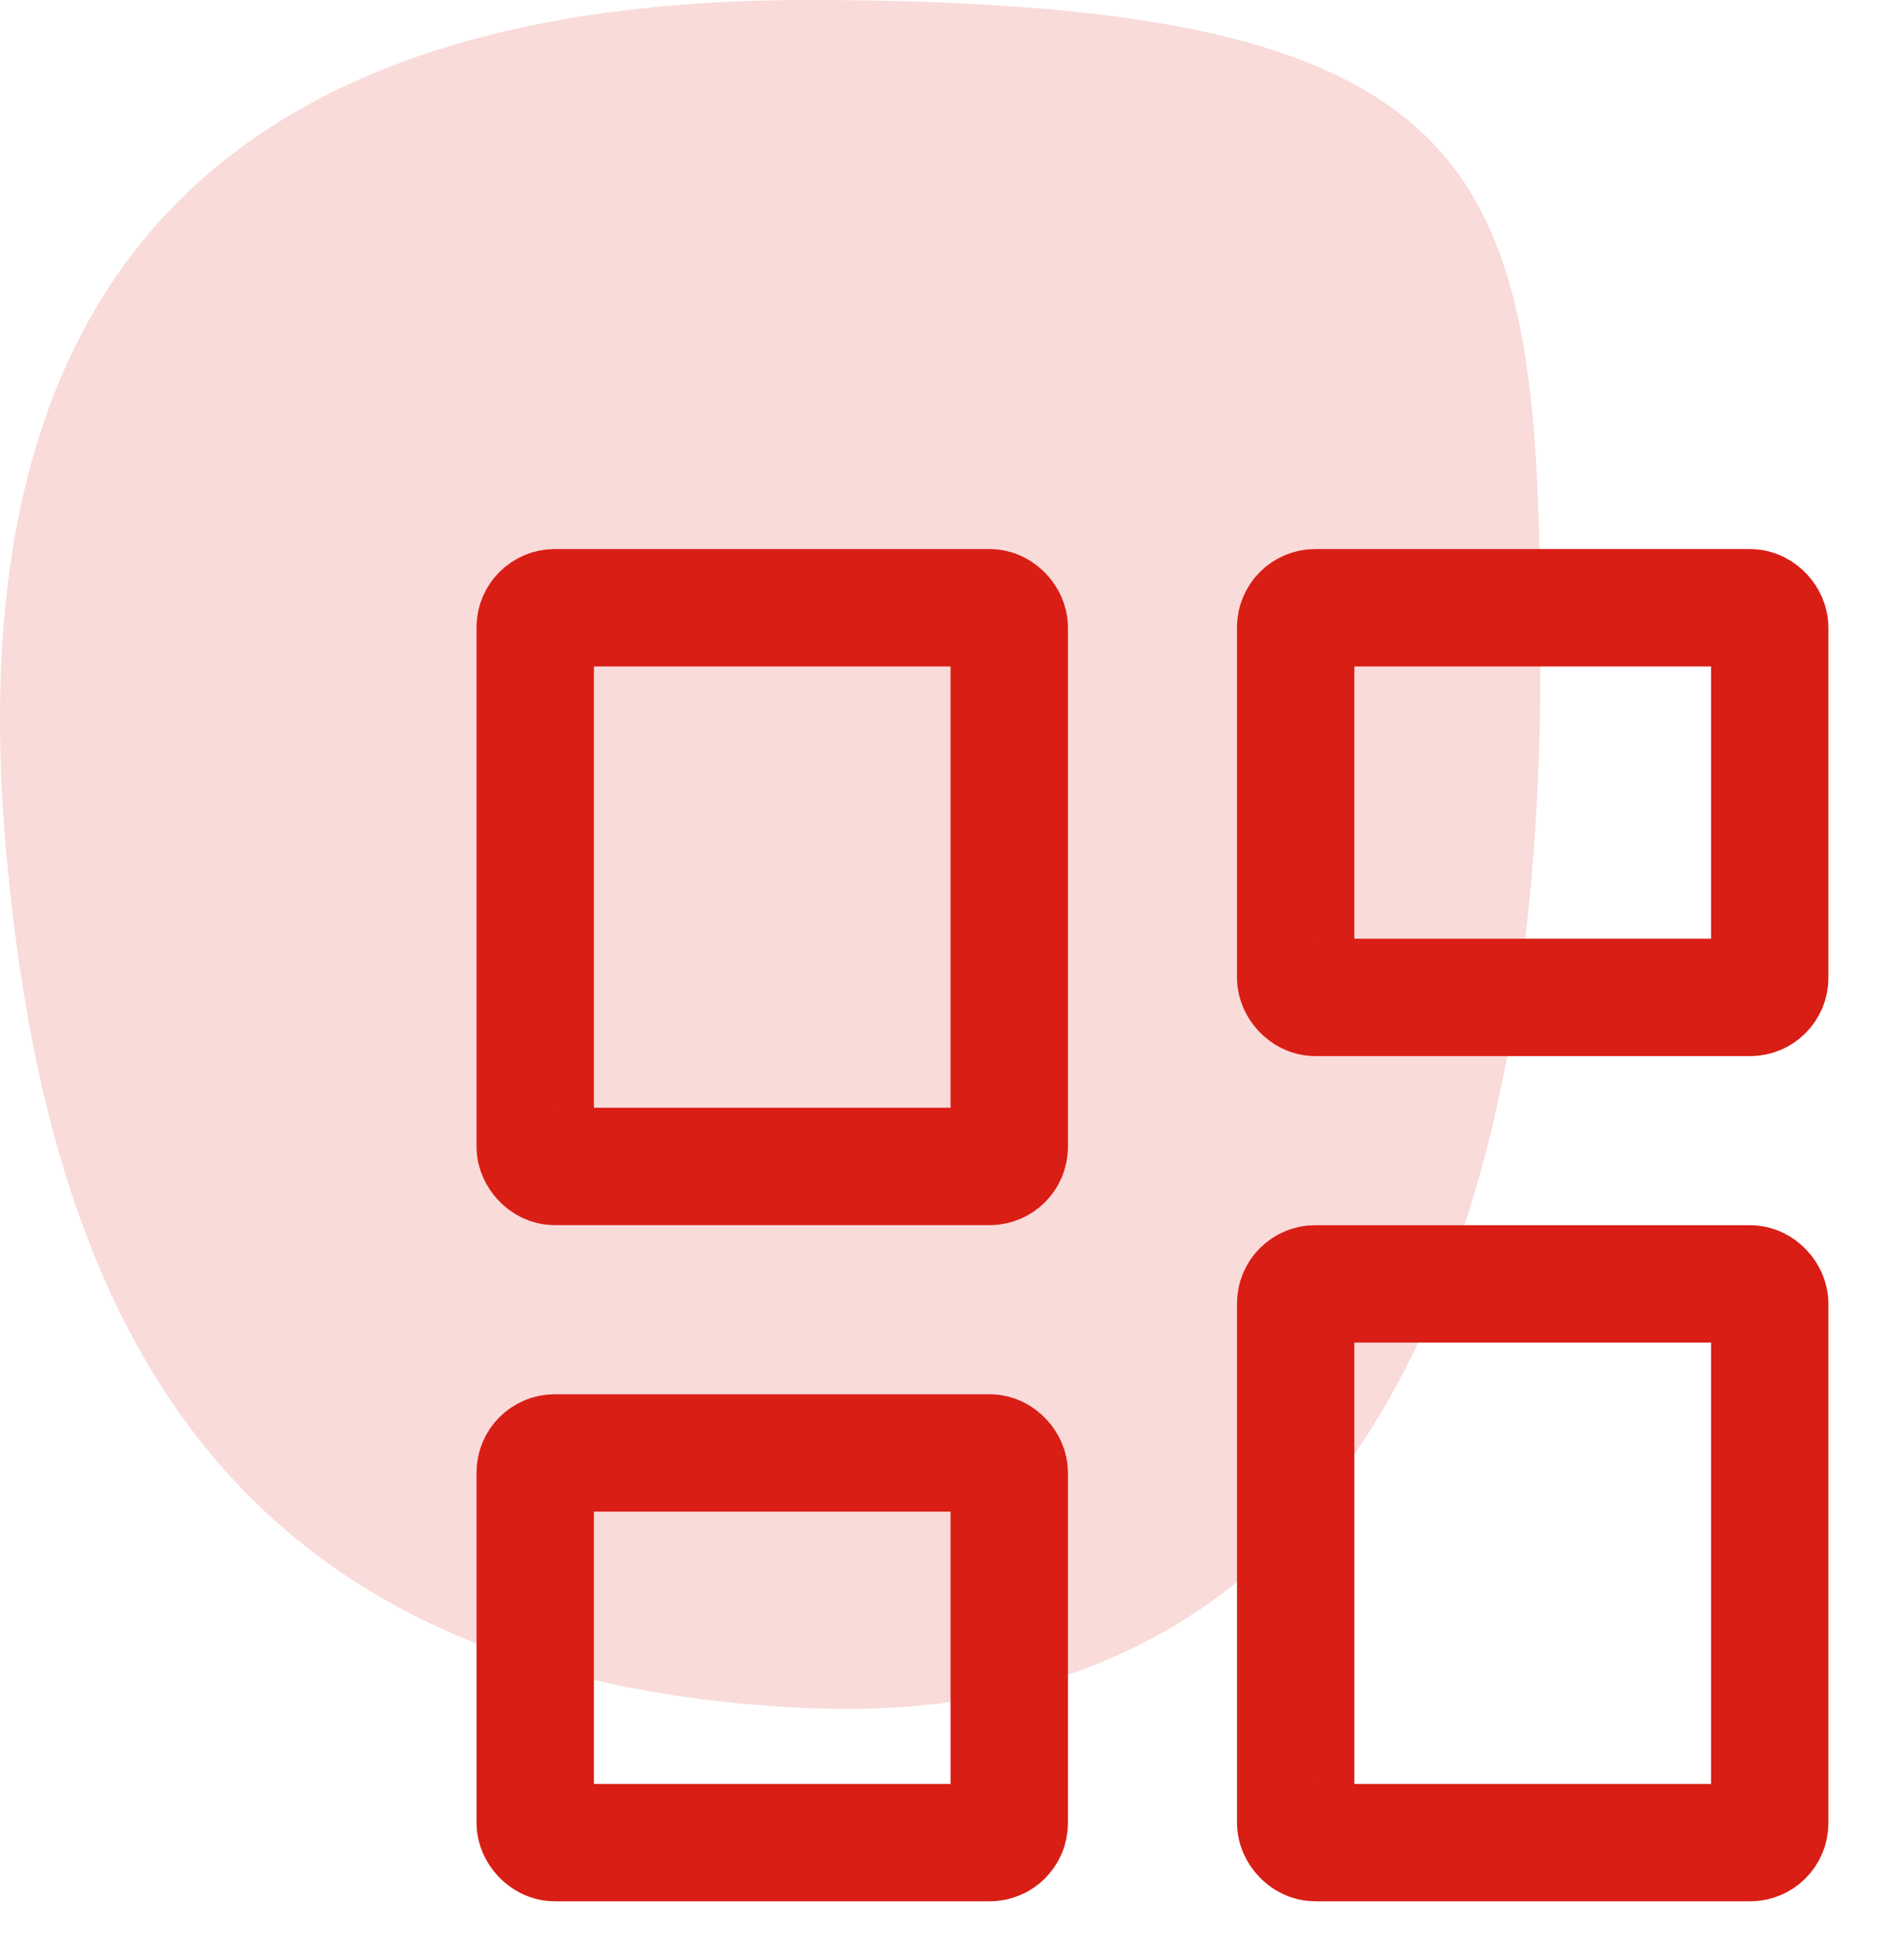 <svg xmlns="http://www.w3.org/2000/svg" xmlns:xlink="http://www.w3.org/1999/xlink" width="48.238" height="50.088" viewBox="0 0 48.238 50.088">
  <defs>
    <filter id="Rectangle_7032" x="10.682" y="11.032" width="18.118" height="21.778" filterUnits="userSpaceOnUse">
      <feOffset dy="3" input="SourceAlpha"/>
      <feGaussianBlur stdDeviation="0.5" result="blur"/>
      <feFlood flood-opacity="0.161"/>
      <feComposite operator="in" in2="blur"/>
      <feComposite in="SourceGraphic"/>
    </filter>
    <filter id="Rectangle_7034" x="30.12" y="28.31" width="18.118" height="21.778" filterUnits="userSpaceOnUse">
      <feOffset dy="3" input="SourceAlpha"/>
      <feGaussianBlur stdDeviation="0.5" result="blur-2"/>
      <feFlood flood-opacity="0.161"/>
      <feComposite operator="in" in2="blur-2"/>
      <feComposite in="SourceGraphic"/>
    </filter>
    <filter id="Rectangle_7033" x="30.12" y="11.032" width="18.118" height="17.458" filterUnits="userSpaceOnUse">
      <feOffset dy="3" input="SourceAlpha"/>
      <feGaussianBlur stdDeviation="0.5" result="blur-3"/>
      <feFlood flood-opacity="0.161"/>
      <feComposite operator="in" in2="blur-3"/>
      <feComposite in="SourceGraphic"/>
    </filter>
    <filter id="Rectangle_7035" x="10.682" y="32.629" width="18.118" height="17.458" filterUnits="userSpaceOnUse">
      <feOffset dy="3" input="SourceAlpha"/>
      <feGaussianBlur stdDeviation="0.5" result="blur-4"/>
      <feFlood flood-opacity="0.161"/>
      <feComposite operator="in" in2="blur-4"/>
      <feComposite in="SourceGraphic"/>
    </filter>
  </defs>
  <g id="Group_29280" data-name="Group 29280" transform="translate(-210.762 -4214.743)">
    <path id="Path_22719" data-name="Path 22719" d="M18.52,2.776c18.073,0,18.755,4.514,18.755,17.05s-3.41,27.28-18.755,26.6S-.917,35.853-1.94,24.6.448,2.776,18.52,2.776Z" transform="translate(212.865 4211.967)" fill="#d91e15" opacity="0.16"/>
    <g id="Group_29279" data-name="Group 29279" transform="translate(222.944 4225.775)">
      <g transform="matrix(1, 0, 0, 1, -12.18, -11.03)" filter="url(#Rectangle_7032)">
        <g id="Rectangle_7032-2" data-name="Rectangle 7032" transform="translate(12.18 11.03)" fill="none" stroke="#d91e15" stroke-width="3">
          <rect width="15.118" height="17.278" rx="2" stroke="none"/>
          <rect x="1.5" y="1.5" width="12.118" height="14.278" rx="0.5" fill="none"/>
        </g>
      </g>
      <g transform="matrix(1, 0, 0, 1, -12.18, -11.03)" filter="url(#Rectangle_7034)">
        <g id="Rectangle_7034-2" data-name="Rectangle 7034" transform="translate(31.62 28.31)" fill="none" stroke="#d91e15" stroke-width="3">
          <rect width="15.118" height="17.278" rx="2" stroke="none"/>
          <rect x="1.5" y="1.5" width="12.118" height="14.278" rx="0.5" fill="none"/>
        </g>
      </g>
      <g transform="matrix(1, 0, 0, 1, -12.18, -11.03)" filter="url(#Rectangle_7033)">
        <g id="Rectangle_7033-2" data-name="Rectangle 7033" transform="translate(31.62 11.03)" fill="none" stroke="#d91e15" stroke-width="3">
          <rect width="15.118" height="12.958" rx="2" stroke="none"/>
          <rect x="1.5" y="1.5" width="12.118" height="9.958" rx="0.5" fill="none"/>
        </g>
      </g>
      <g transform="matrix(1, 0, 0, 1, -12.18, -11.03)" filter="url(#Rectangle_7035)">
        <g id="Rectangle_7035-2" data-name="Rectangle 7035" transform="translate(12.18 32.63)" fill="none" stroke="#d91e15" stroke-width="3">
          <rect width="15.118" height="12.958" rx="2" stroke="none"/>
          <rect x="1.5" y="1.5" width="12.118" height="9.958" rx="0.5" fill="none"/>
        </g>
      </g>
    </g>
  </g>
</svg>
